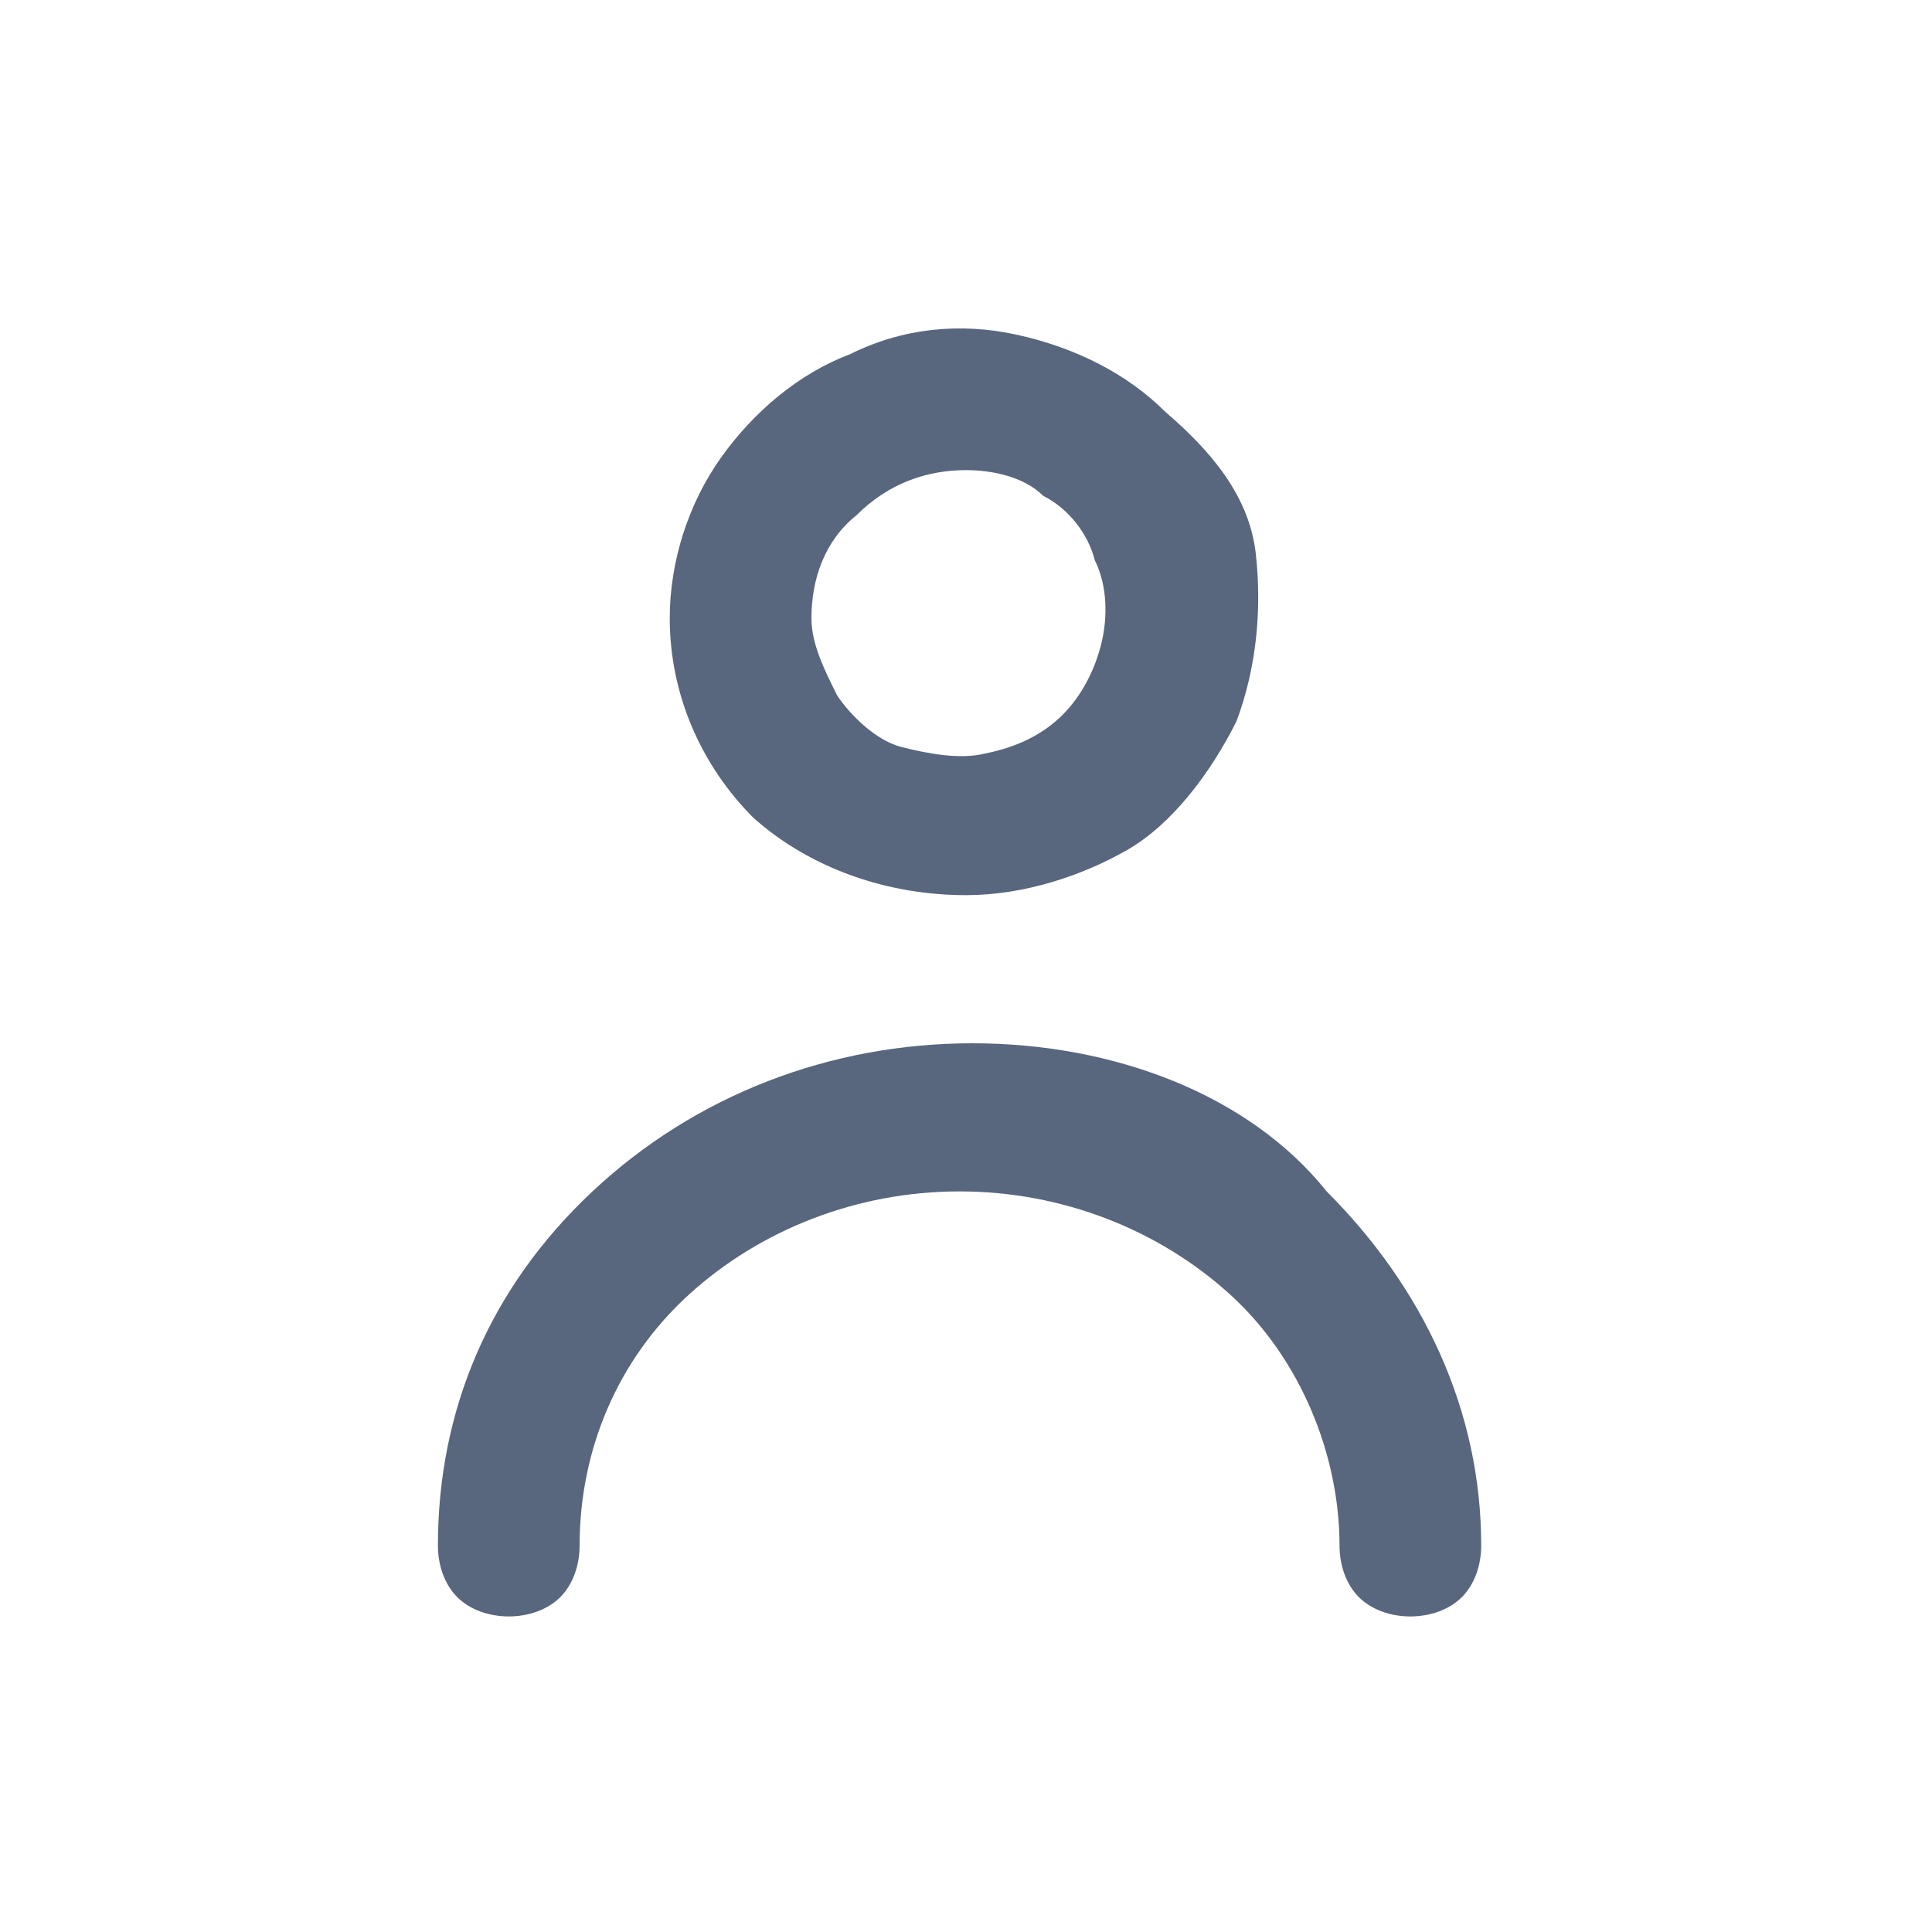 <?xml version="1.0" encoding="utf-8"?>
<!-- Generator: Adobe Illustrator 27.0.0, SVG Export Plug-In . SVG Version: 6.00 Build 0)  -->
<svg version="1.1" id="Layer_1" xmlns="http://www.w3.org/2000/svg" xmlns:xlink="http://www.w3.org/1999/xlink" x="0px" y="0px"
	 viewBox="0 0 30 30" style="enable-background:new 0 0 30 30;" xml:space="preserve">
<style type="text/css">
	.st0{fill:#58667E;}
</style>
<path class="st0" d="M15,13.9c0.9,0,1.8-0.3,2.5-0.7s1.3-1.2,1.7-2c0.3-0.8,0.4-1.7,0.3-2.6S18.8,7,18.1,6.4c-0.6-0.6-1.4-1-2.3-1.2
	s-1.8-0.1-2.6,0.3c-0.8,0.3-1.5,0.9-2,1.6c-0.5,0.7-0.8,1.6-0.8,2.5c0,1.2,0.5,2.3,1.3,3.1C12.6,13.5,13.8,13.9,15,13.9L15,13.9z
	 M15,7.3c0.4,0,0.9,0.1,1.2,0.4c0.4,0.2,0.7,0.6,0.8,1c0.2,0.4,0.2,0.9,0.1,1.3c-0.1,0.4-0.3,0.8-0.6,1.1c-0.3,0.3-0.7,0.5-1.2,0.6
	c-0.4,0.1-0.9,0-1.3-0.1s-0.8-0.5-1-0.8c-0.2-0.4-0.4-0.8-0.4-1.2c0-0.6,0.2-1.2,0.7-1.6C13.8,7.5,14.4,7.3,15,7.3L15,7.3z"/>
<path class="st0" d="M15.1,16.2c-2.2,0-4.3,0.8-5.9,2.3s-2.4,3.4-2.4,5.5c0,0.3,0.1,0.6,0.3,0.8s0.5,0.3,0.8,0.3s0.6-0.1,0.8-0.3
	s0.3-0.5,0.3-0.8c0-1.5,0.6-2.9,1.7-3.9c1.1-1,2.6-1.6,4.2-1.6s3.1,0.6,4.2,1.6c1.1,1,1.7,2.5,1.7,3.9c0,0.3,0.1,0.6,0.3,0.8
	c0.2,0.2,0.5,0.3,0.8,0.3s0.6-0.1,0.8-0.3s0.3-0.5,0.3-0.8c0-2.1-0.9-4-2.4-5.5C19.4,17,17.3,16.2,15.1,16.2L15.1,16.2L15.1,16.2z"
	/>
</svg>
